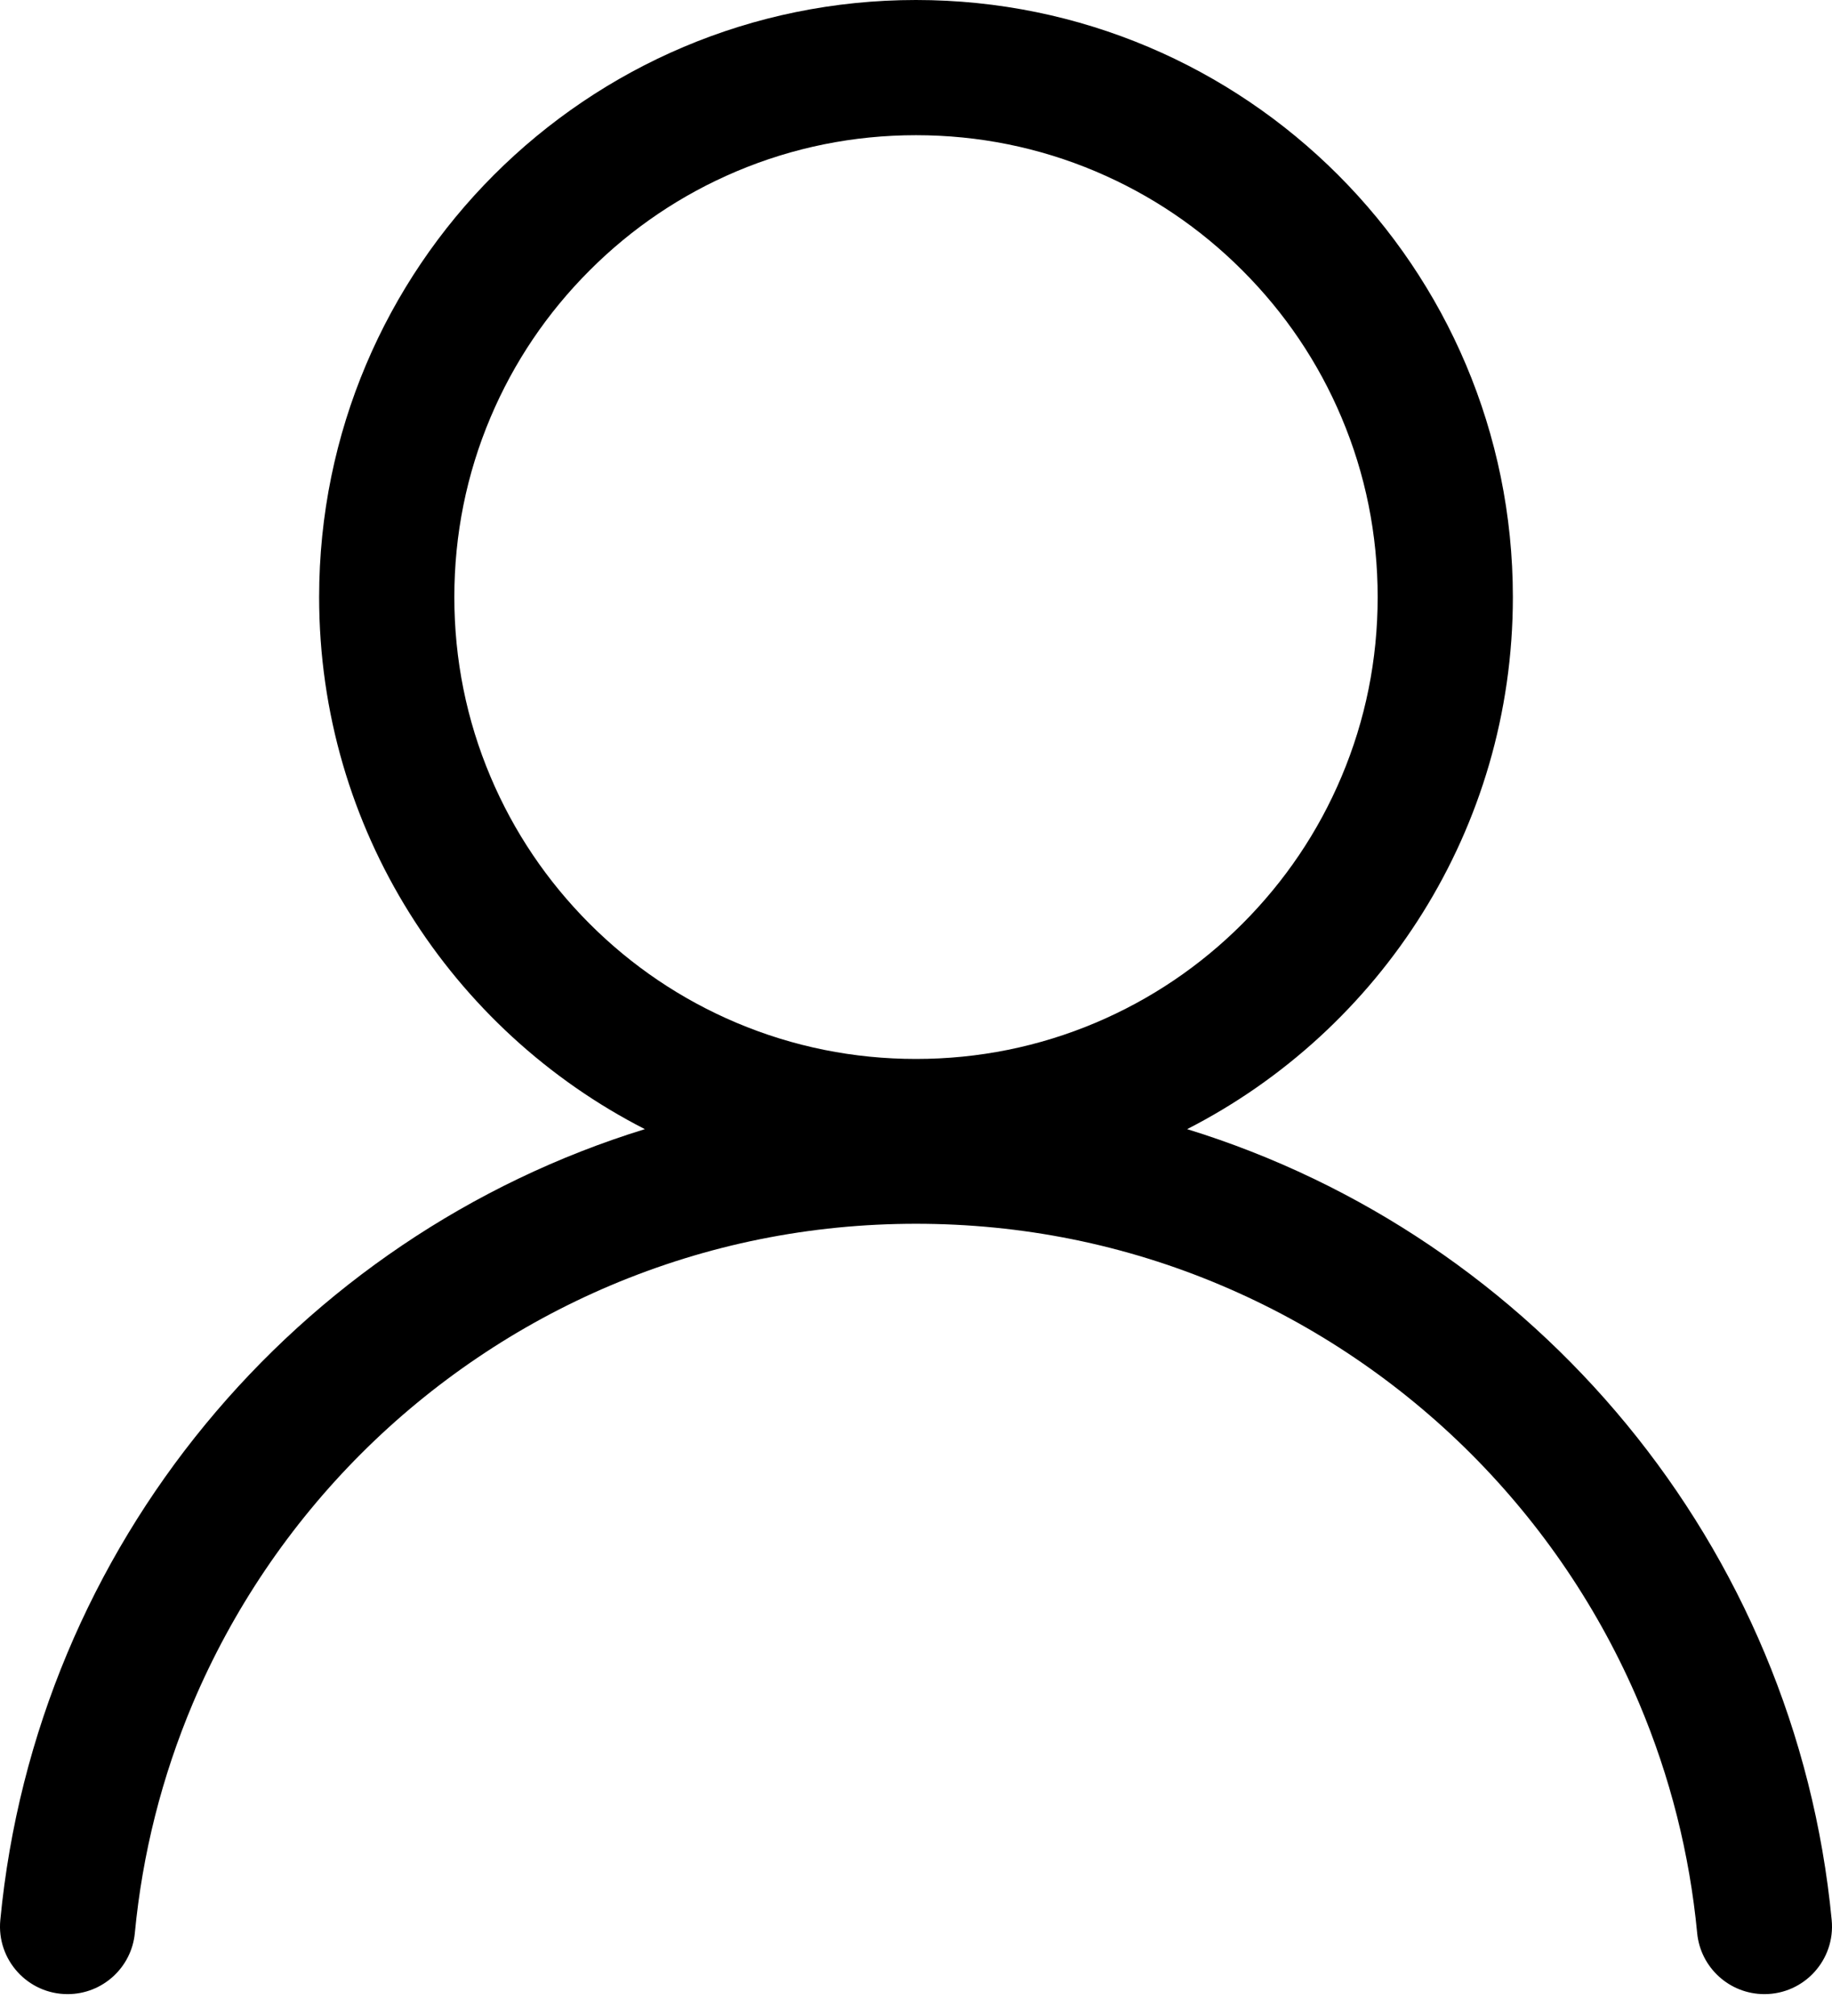 <svg width="30" height="33" viewBox="0 0 30 33" fill="none" xmlns="http://www.w3.org/2000/svg">
<path d="M1.107 32.642C1.677 32.642 2.154 32.209 2.208 31.642C2.332 30.345 2.65 29.084 3.158 27.881C3.48 27.12 3.879 26.386 4.343 25.699C4.803 25.018 5.331 24.378 5.913 23.796C6.495 23.214 7.136 22.686 7.817 22.226C8.504 21.761 9.238 21.363 9.999 21.041C11.582 20.372 13.264 20.032 15 20.032C16.736 20.032 18.419 20.371 20.001 21.041C20.762 21.363 21.496 21.761 22.183 22.226C22.864 22.686 23.505 23.214 24.087 23.796C24.669 24.378 25.197 25.018 25.657 25.699C26.121 26.386 26.52 27.12 26.842 27.881C27.35 29.084 27.668 30.345 27.792 31.642C27.846 32.209 28.323 32.642 28.893 32.642C29.546 32.642 30.057 32.08 29.995 31.43C29.408 25.299 25.147 20.241 19.44 18.483C22.606 16.866 24.774 13.573 24.774 9.774C24.774 4.376 20.398 0 15 0C9.602 0 5.226 4.376 5.226 9.774C5.226 13.573 7.394 16.866 10.56 18.483C4.853 20.241 0.592 25.299 0.005 31.43C-0.057 32.08 0.454 32.642 1.107 32.642ZM12.058 16.741C11.158 16.36 10.349 15.815 9.654 15.12C8.959 14.424 8.414 13.616 8.033 12.716C7.639 11.785 7.44 10.795 7.44 9.774C7.44 8.752 7.639 7.762 8.033 6.831C8.414 5.931 8.959 5.123 9.654 4.428C10.349 3.732 11.158 3.187 12.058 2.806C12.989 2.413 13.978 2.213 15 2.213C16.022 2.213 17.012 2.413 17.942 2.806C18.842 3.187 19.651 3.732 20.346 4.428C21.041 5.123 21.587 5.931 21.967 6.831C22.361 7.762 22.56 8.752 22.56 9.774C22.56 10.795 22.361 11.785 21.967 12.716C21.587 13.616 21.041 14.424 20.346 15.12C19.651 15.815 18.842 16.36 17.942 16.741C17.012 17.134 16.022 17.334 15 17.334C13.978 17.334 12.989 17.134 12.058 16.741Z" fill="black"/>
</svg>
